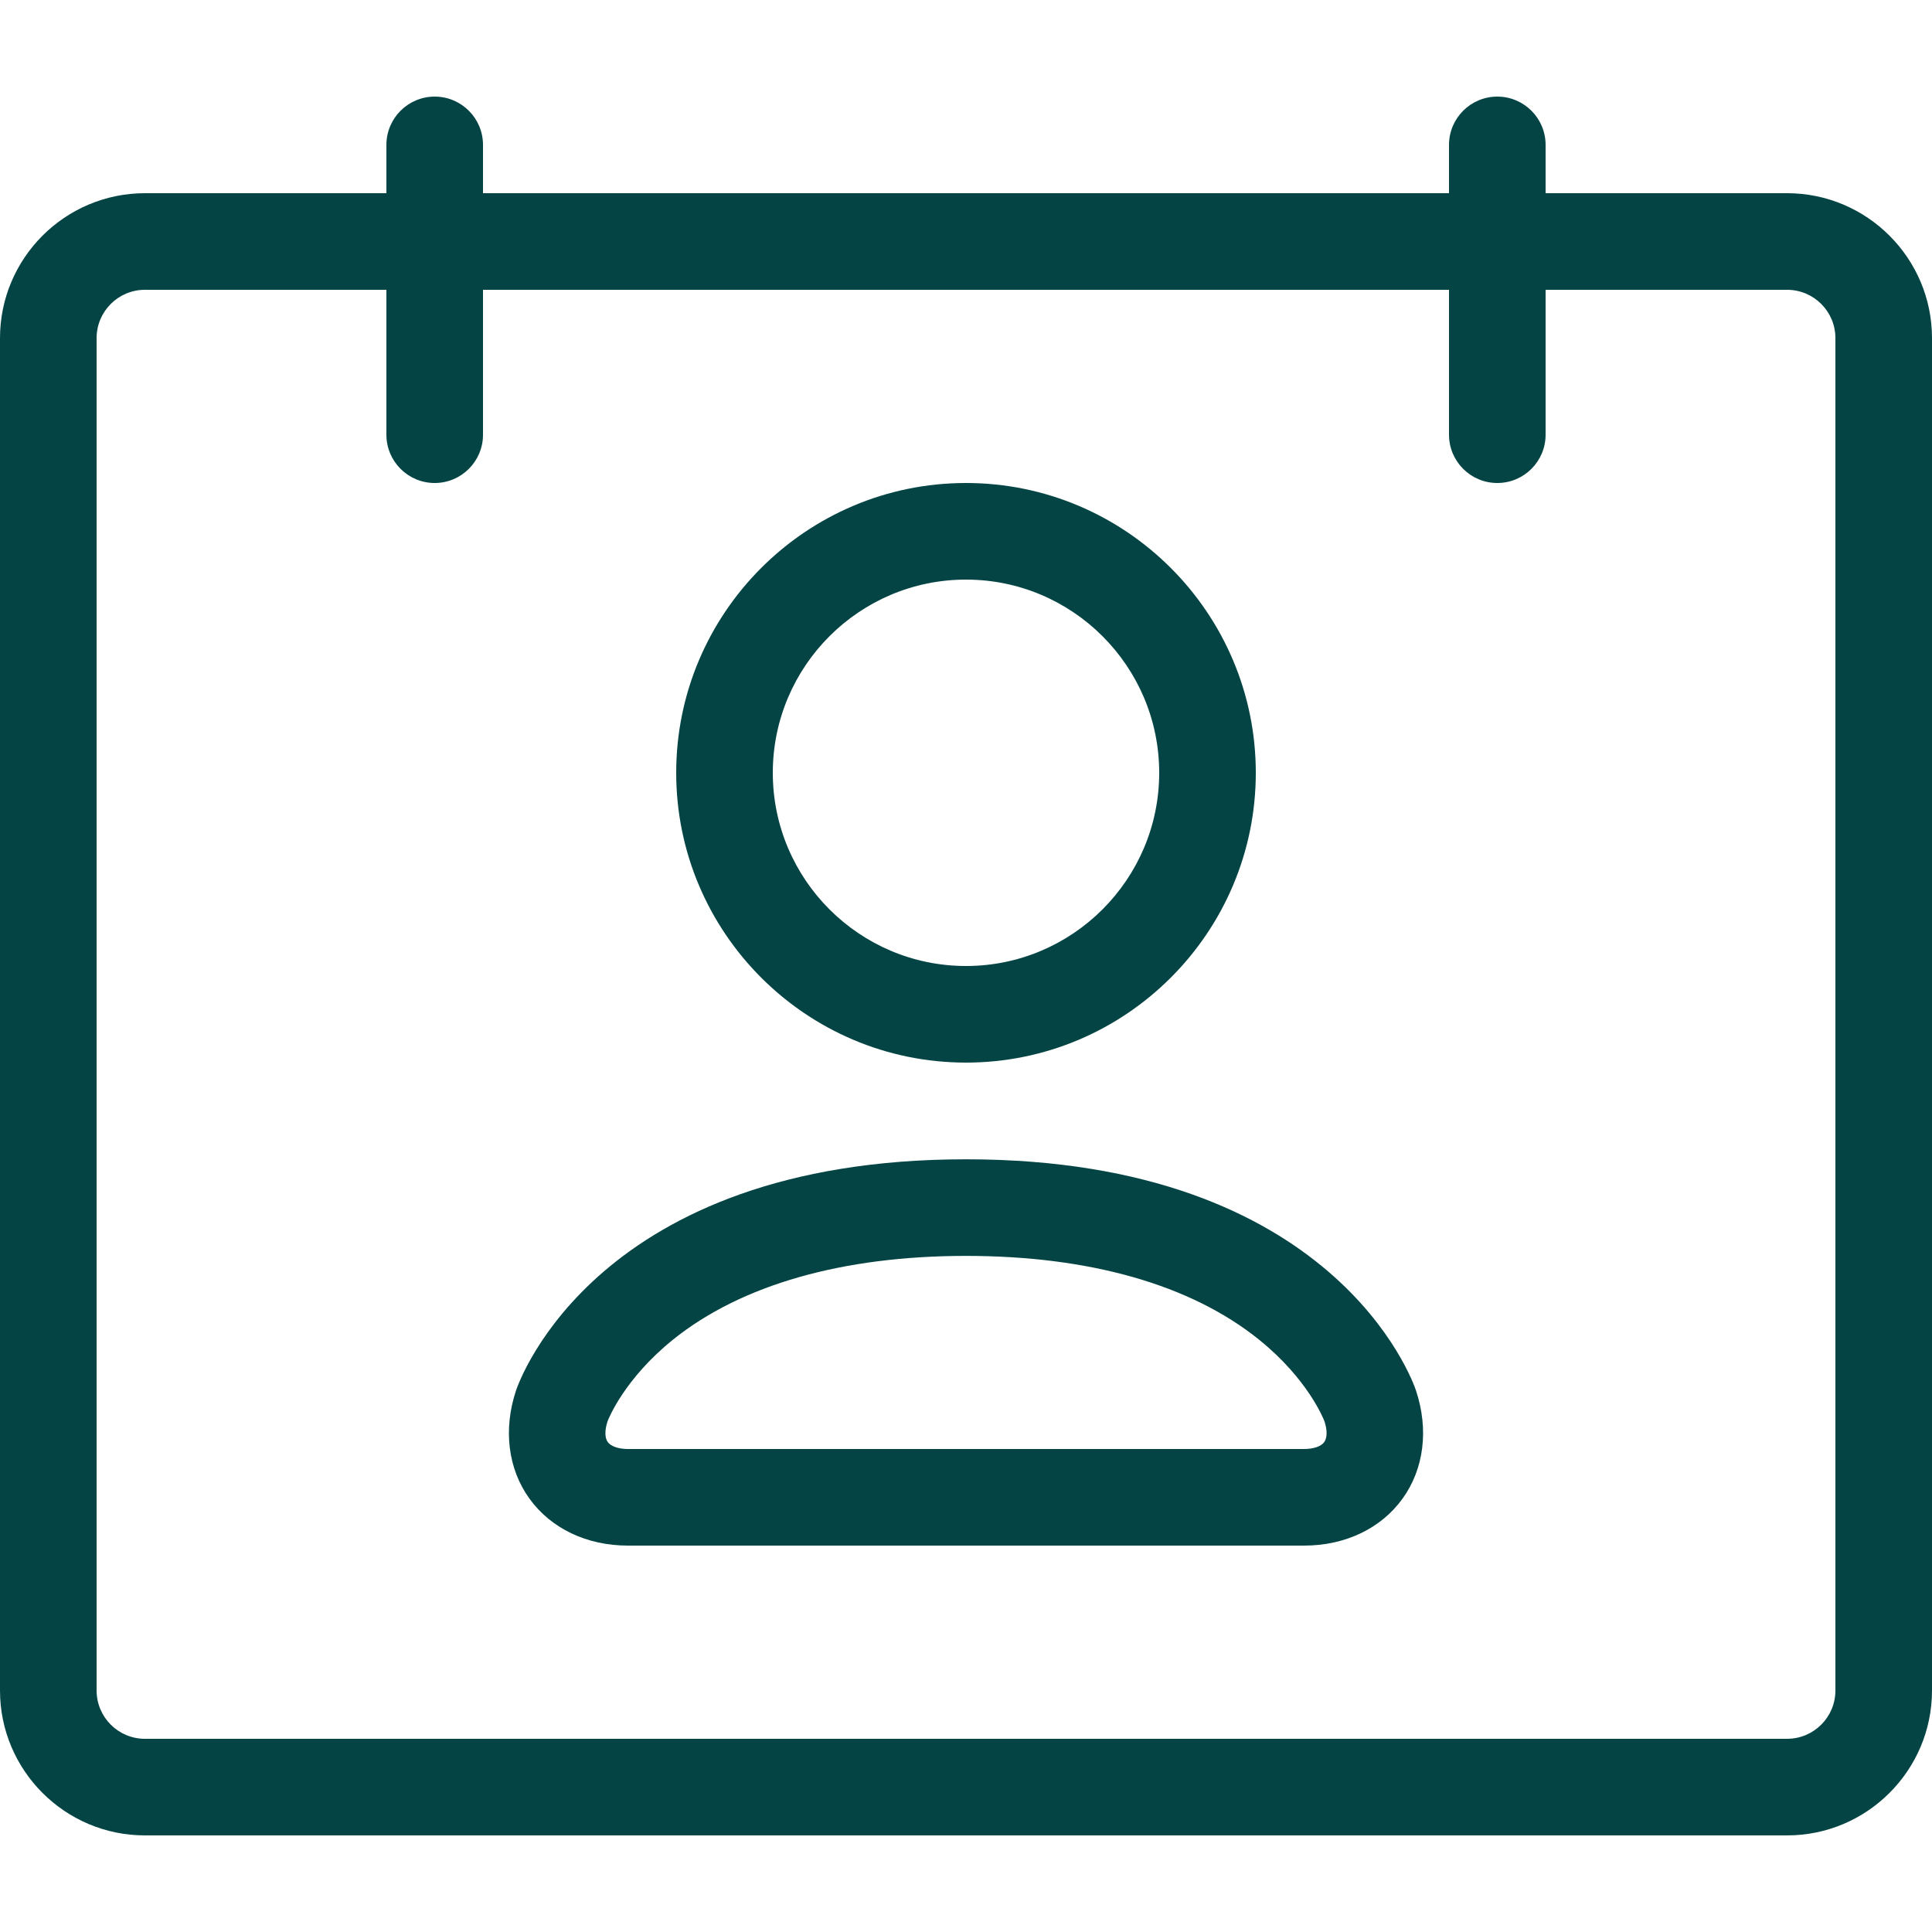 <?xml version="1.0" encoding="utf-8"?>
<!-- Generated by IcoMoon.io -->
<!DOCTYPE svg PUBLIC "-//W3C//DTD SVG 1.1//EN" "http://www.w3.org/Graphics/SVG/1.1/DTD/svg11.dtd">
<svg version="1.1" xmlns="http://www.w3.org/2000/svg" xmlns:xlink="http://www.w3.org/1999/xlink" width="20" height="20" viewBox="0 0 20 20">
<path fill="#044444" d="M18.5 2h-2.5v-0.5c0-0.276-0.224-0.5-0.5-0.5s-0.5 0.224-0.5 0.5v0.5h-10v-0.5c0-0.276-0.224-0.5-0.5-0.5s-0.5 0.224-0.5 0.5v0.5h-2.5c-0.827 0-1.5 0.673-1.5 1.5v14c0 0.827 0.673 1.5 1.5 1.5h17c0.827 0 1.5-0.673 1.5-1.5v-14c0-0.827-0.673-1.5-1.5-1.5zM19 17.5c0 0.276-0.224 0.5-0.5 0.5h-17c-0.276 0-0.5-0.224-0.5-0.5v-14c0-0.276 0.224-0.5 0.5-0.5h2.5v1.5c0 0.276 0.224 0.5 0.5 0.5s0.5-0.224 0.5-0.5v-1.5h10v1.5c0 0.276 0.224 0.5 0.5 0.5s0.5-0.224 0.5-0.5v-1.5h2.5c0.276 0 0.5 0.224 0.5 0.5v14z"></path>
<path fill="#044444" d="M10 11c-1.654 0-3-1.346-3-3s1.346-3 3-3 3 1.346 3 3c0 1.654-1.346 3-3 3zM10 6c-1.103 0-2 0.897-2 2s0.897 2 2 2 2-0.897 2-2-0.897-2-2-2z"></path>
<path fill="#044444" d="M13.5 16h-7c-0.425 0-0.796-0.177-1.019-0.486s-0.273-0.717-0.139-1.12c0.033-0.098 0.842-2.393 4.658-2.393s4.626 2.296 4.658 2.393c0.134 0.403 0.084 0.811-0.139 1.12s-0.594 0.486-1.019 0.486zM6.289 14.714c-0.030 0.091-0.029 0.172 0.003 0.215s0.11 0.071 0.208 0.071h7c0.098 0 0.176-0.027 0.208-0.071s0.033-0.124 0.003-0.215c-0.011-0.029-0.175-0.442-0.679-0.847-0.704-0.567-1.752-0.866-3.032-0.866s-2.327 0.3-3.032 0.866c-0.504 0.406-0.668 0.818-0.679 0.847z"></path>
</svg>
